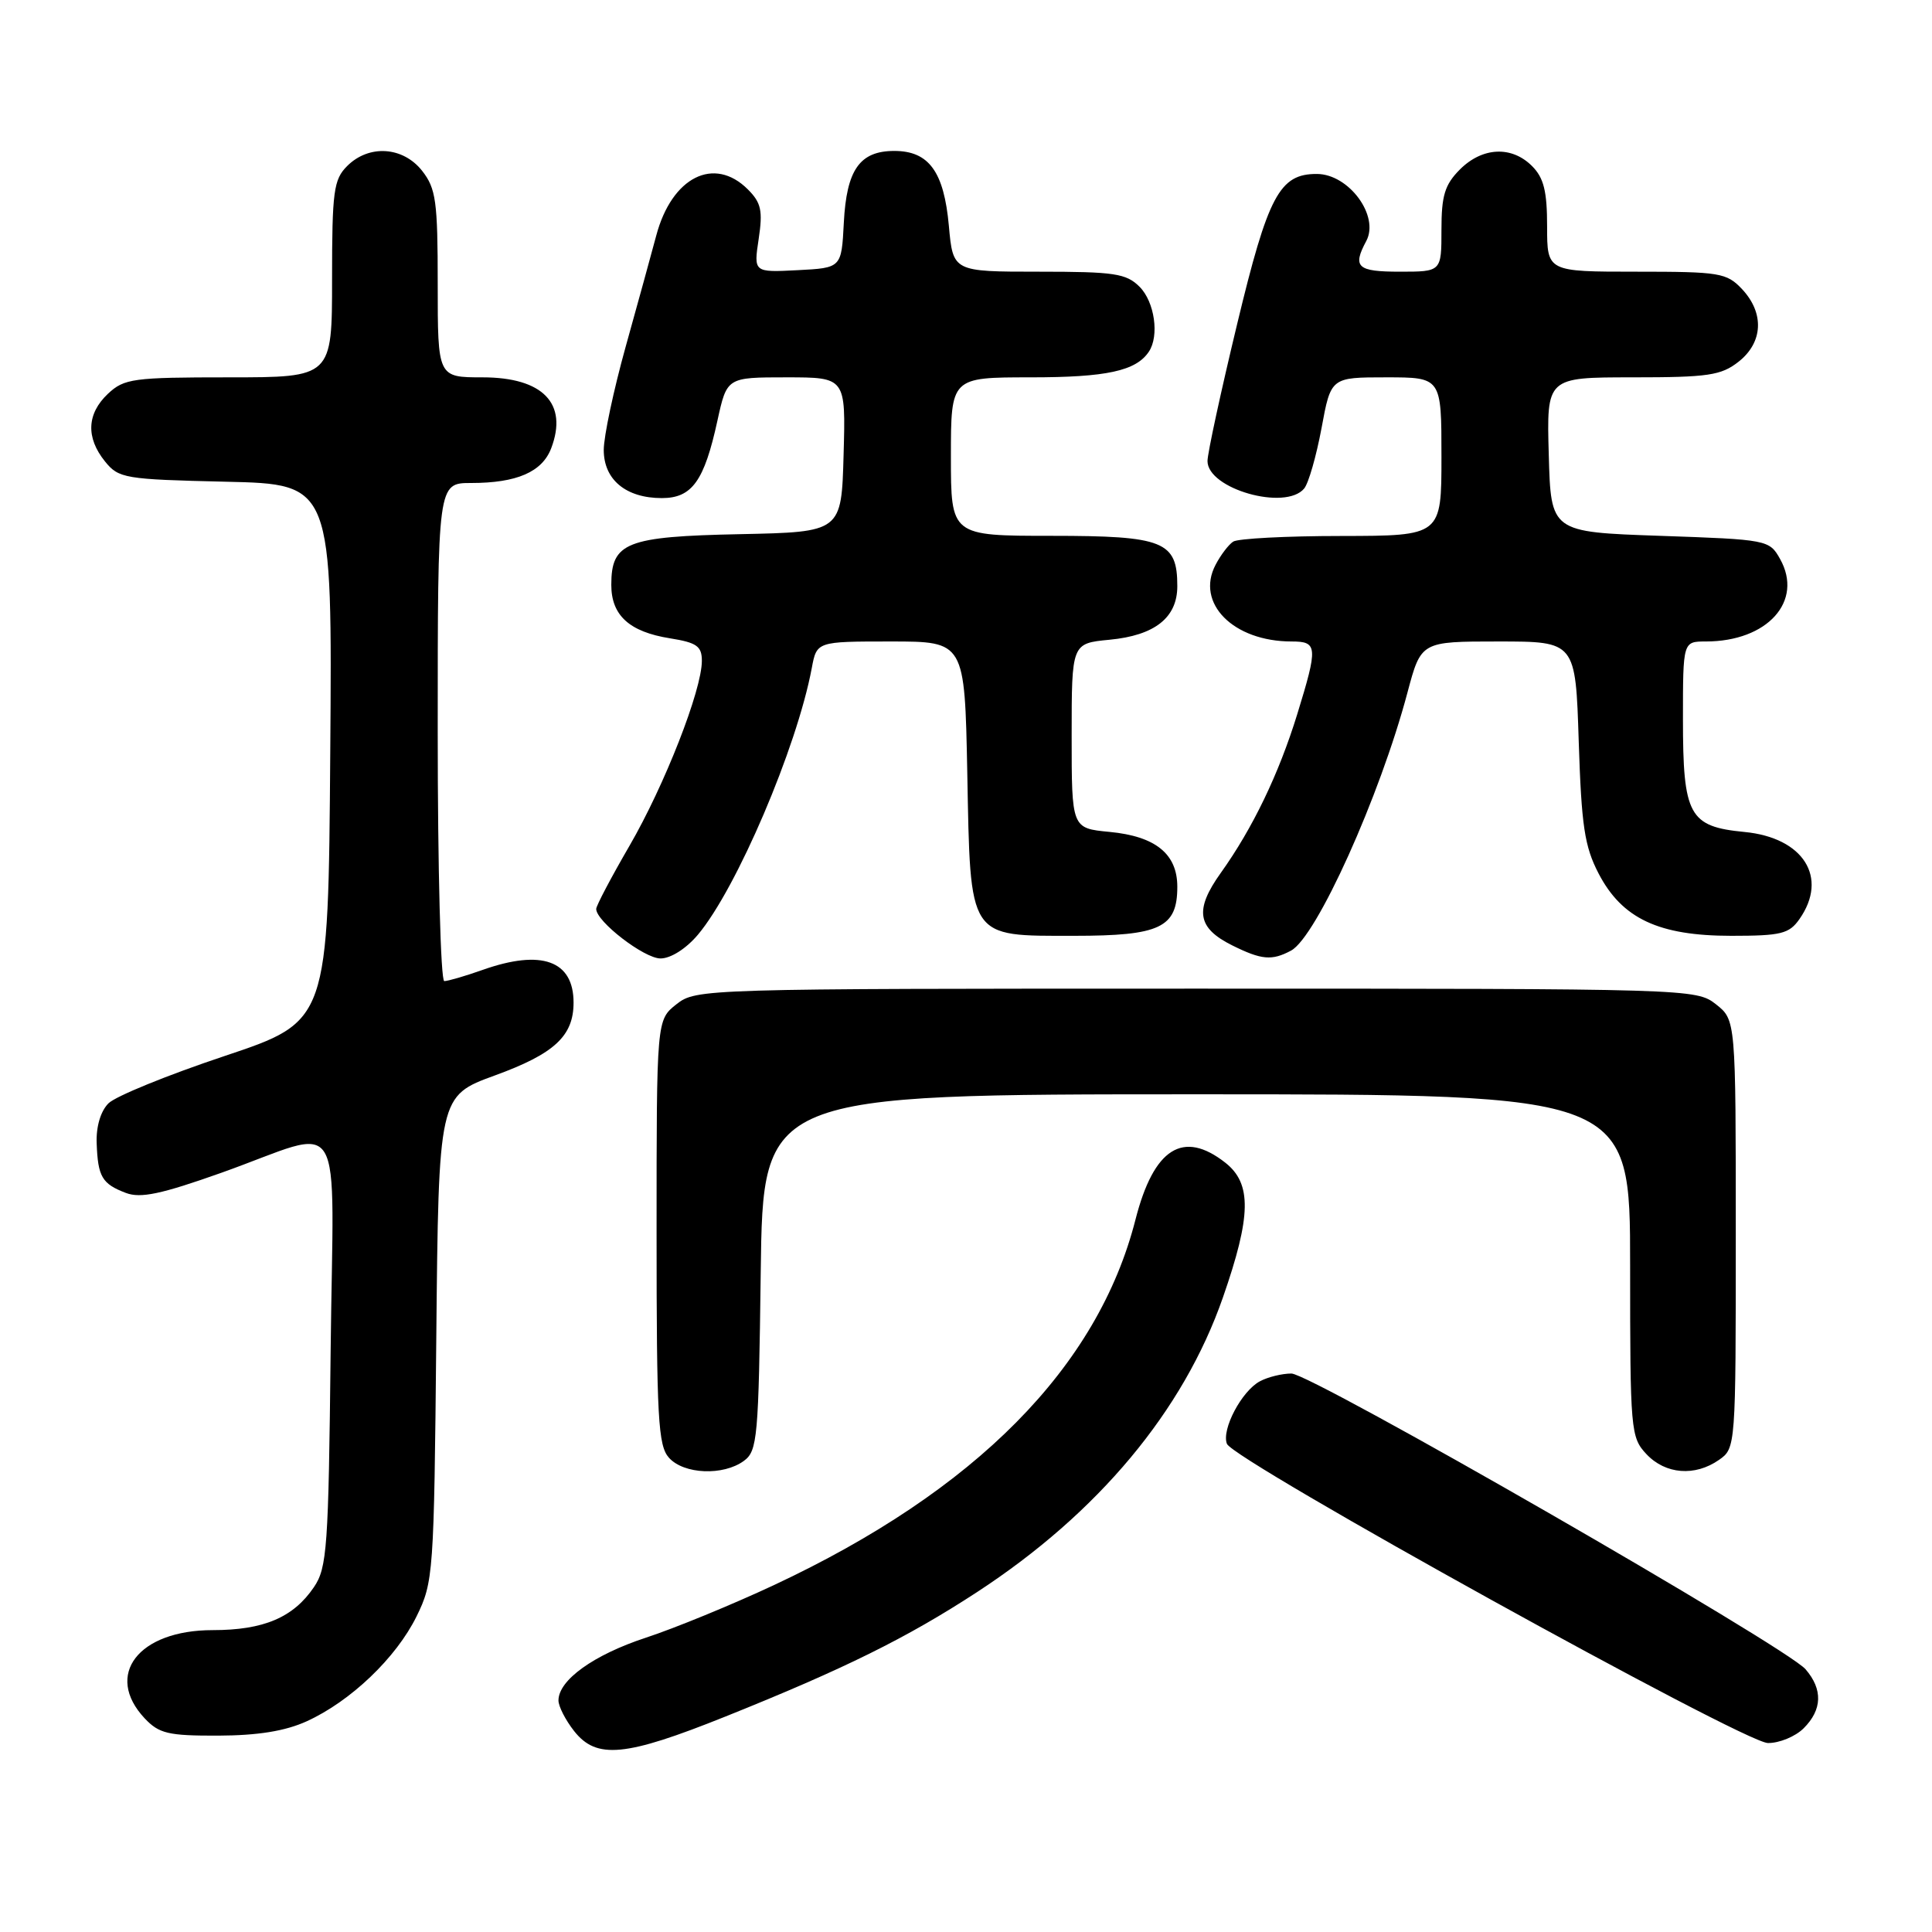 <?xml version="1.0" encoding="UTF-8" standalone="no"?>
<!DOCTYPE svg PUBLIC "-//W3C//DTD SVG 1.1//EN" "http://www.w3.org/Graphics/SVG/1.1/DTD/svg11.dtd" >
<svg xmlns="http://www.w3.org/2000/svg" xmlns:xlink="http://www.w3.org/1999/xlink" version="1.1" viewBox="0 0 256 256">
 <g >
 <path fill="currentColor"
d=" M 96.15 227.44 C 111.88 221.13 120.18 217.02 129.45 210.97 C 145.52 200.48 156.81 186.94 162.04 171.93 C 165.81 161.11 165.88 156.84 162.37 154.07 C 156.77 149.67 152.88 152.13 150.46 161.59 C 145.47 181.17 129.30 197.51 102.56 210.03 C 97.03 212.62 89.38 215.76 85.56 217.01 C 78.66 219.28 74.00 222.62 74.00 225.32 C 74.00 226.10 74.93 227.92 76.07 229.37 C 79.05 233.15 82.85 232.78 96.15 227.44 Z  M 239.00 229.00 C 241.46 226.54 241.55 223.86 239.25 221.19 C 236.67 218.19 173.75 182.00 171.12 182.00 C 169.88 182.00 168.00 182.46 166.94 183.03 C 164.52 184.33 161.84 189.41 162.57 191.31 C 163.41 193.51 231.03 230.91 234.25 230.96 C 235.76 230.98 237.90 230.10 239.00 229.00 Z  M 40.64 228.08 C 46.46 225.43 52.48 219.68 55.19 214.19 C 57.43 209.63 57.51 208.59 57.81 177.36 C 58.12 145.22 58.12 145.22 65.58 142.50 C 73.46 139.63 76.00 137.28 76.00 132.85 C 76.00 127.29 71.77 125.76 64.00 128.50 C 61.66 129.33 59.36 130.00 58.87 130.00 C 58.39 130.00 58.00 115.17 58.00 97.00 C 58.00 64.00 58.00 64.00 62.43 64.00 C 68.48 64.00 71.84 62.54 73.04 59.39 C 75.29 53.46 71.93 50.00 63.93 50.00 C 58.00 50.00 58.00 50.00 58.00 37.63 C 58.00 26.64 57.77 24.98 55.93 22.63 C 53.39 19.41 48.88 19.12 46.00 22.00 C 44.21 23.79 44.00 25.33 44.00 37.00 C 44.00 50.00 44.00 50.00 30.31 50.00 C 17.64 50.00 16.46 50.16 14.31 52.17 C 11.50 54.82 11.36 57.98 13.91 61.14 C 15.73 63.39 16.50 63.52 29.92 63.83 C 44.03 64.15 44.03 64.15 43.76 99.74 C 43.50 135.33 43.50 135.33 29.78 139.92 C 22.23 142.44 15.30 145.26 14.37 146.20 C 13.33 147.24 12.72 149.30 12.81 151.50 C 12.97 155.93 13.52 156.87 16.68 158.07 C 18.63 158.81 21.36 158.23 29.33 155.40 C 46.11 149.43 44.16 146.25 43.81 179.12 C 43.53 205.05 43.34 207.74 41.60 210.30 C 38.87 214.33 34.94 216.00 28.18 216.00 C 18.34 216.00 13.77 221.93 19.17 227.69 C 21.08 229.71 22.28 230.00 28.92 229.98 C 34.16 229.96 37.78 229.38 40.64 228.08 Z  M 98.56 193.58 C 100.37 192.26 100.52 190.58 100.80 168.58 C 101.10 145.00 101.10 145.00 158.55 145.00 C 216.00 145.00 216.00 145.00 216.00 167.69 C 216.00 189.60 216.07 190.45 218.17 192.69 C 220.69 195.36 224.59 195.67 227.78 193.44 C 229.99 191.90 230.00 191.70 230.00 163.52 C 230.00 135.15 230.00 135.15 227.37 133.07 C 224.76 131.02 223.99 131.00 158.50 131.00 C 93.01 131.00 92.24 131.02 89.63 133.07 C 87.00 135.15 87.00 135.15 87.00 163.24 C 87.00 187.99 87.20 191.56 88.65 193.17 C 90.63 195.36 95.83 195.57 98.56 193.58 Z  M 92.48 123.85 C 97.61 117.75 105.58 99.08 107.56 88.55 C 108.22 85.00 108.22 85.00 118.03 85.00 C 127.83 85.00 127.83 85.00 128.17 102.40 C 128.59 124.60 128.20 124.00 142.33 124.00 C 153.73 124.00 156.00 122.92 156.00 117.50 C 156.00 113.15 153.12 110.81 147.01 110.23 C 142.00 109.75 142.00 109.75 142.00 97.50 C 142.00 85.25 142.00 85.25 147.01 84.77 C 153.02 84.20 156.00 81.84 156.00 77.67 C 156.00 71.72 154.21 71.00 139.35 71.00 C 126.00 71.00 126.00 71.00 126.00 60.50 C 126.00 50.00 126.00 50.00 136.57 50.00 C 146.63 50.00 150.53 49.15 152.23 46.60 C 153.64 44.50 152.99 39.99 151.00 38.00 C 149.23 36.23 147.67 36.00 137.64 36.00 C 126.28 36.00 126.28 36.00 125.73 29.93 C 125.08 22.74 123.08 20.00 118.50 20.00 C 113.92 20.00 112.17 22.49 111.81 29.52 C 111.50 35.50 111.50 35.50 105.68 35.80 C 99.86 36.10 99.86 36.10 100.53 31.65 C 101.09 27.92 100.86 26.86 99.10 25.10 C 94.63 20.63 89.02 23.46 86.96 31.20 C 86.33 33.56 84.51 40.19 82.91 45.92 C 81.31 51.66 80.00 57.82 80.00 59.62 C 80.00 63.56 82.94 66.00 87.70 66.00 C 91.70 66.00 93.32 63.73 95.06 55.75 C 96.32 50.00 96.32 50.00 104.19 50.00 C 112.07 50.00 112.07 50.00 111.78 60.25 C 111.50 70.50 111.50 70.50 98.05 70.78 C 82.96 71.09 81.00 71.87 81.00 77.50 C 81.00 81.54 83.39 83.72 88.78 84.58 C 92.33 85.15 93.00 85.62 93.00 87.57 C 93.00 91.44 88.06 104.06 83.40 112.09 C 80.98 116.26 79.00 120.02 79.00 120.44 C 79.00 122.10 85.35 127.00 87.52 127.00 C 88.88 127.00 90.91 125.71 92.48 123.85 Z  M 171.07 125.96 C 174.44 124.16 182.84 105.53 186.50 91.75 C 188.30 85.00 188.30 85.00 198.53 85.00 C 208.77 85.00 208.77 85.00 209.19 98.25 C 209.55 109.44 209.96 112.16 211.82 115.74 C 214.93 121.72 219.79 124.00 229.40 124.00 C 236.00 124.00 237.07 123.74 238.44 121.78 C 242.30 116.27 238.97 110.99 231.15 110.24 C 223.80 109.53 223.00 108.06 223.00 95.28 C 223.00 85.00 223.00 85.00 226.03 85.00 C 234.20 85.00 239.00 79.66 235.87 74.07 C 234.45 71.54 234.23 71.49 219.96 71.00 C 205.50 70.50 205.50 70.50 205.22 60.25 C 204.93 50.00 204.93 50.00 216.33 50.00 C 226.35 50.00 228.05 49.75 230.37 47.93 C 233.62 45.37 233.81 41.49 230.83 38.31 C 228.79 36.15 227.89 36.00 216.83 36.00 C 205.00 36.00 205.00 36.00 205.00 30.00 C 205.00 25.33 204.56 23.56 203.00 22.00 C 200.30 19.30 196.43 19.48 193.45 22.45 C 191.44 24.47 191.00 25.90 191.00 30.45 C 191.00 36.00 191.00 36.00 185.50 36.00 C 179.83 36.00 179.18 35.40 181.04 31.93 C 182.81 28.61 178.74 23.07 174.50 23.05 C 169.55 23.03 168.03 25.88 163.93 42.93 C 161.77 51.90 160.00 60.07 160.00 61.09 C 160.00 64.78 170.33 67.72 172.81 64.73 C 173.39 64.03 174.42 60.43 175.11 56.73 C 176.35 50.00 176.35 50.00 183.67 50.00 C 191.00 50.00 191.00 50.00 191.00 60.50 C 191.00 71.00 191.00 71.00 177.75 71.02 C 170.46 71.02 164.00 71.36 163.40 71.77 C 162.79 72.17 161.74 73.55 161.07 74.84 C 158.39 79.93 163.42 85.00 171.15 85.00 C 174.60 85.00 174.65 85.68 171.89 94.64 C 169.44 102.58 165.98 109.76 161.77 115.65 C 158.25 120.57 158.62 122.95 163.26 125.26 C 167.16 127.20 168.53 127.32 171.07 125.96 Z "/>
</g>
</svg>